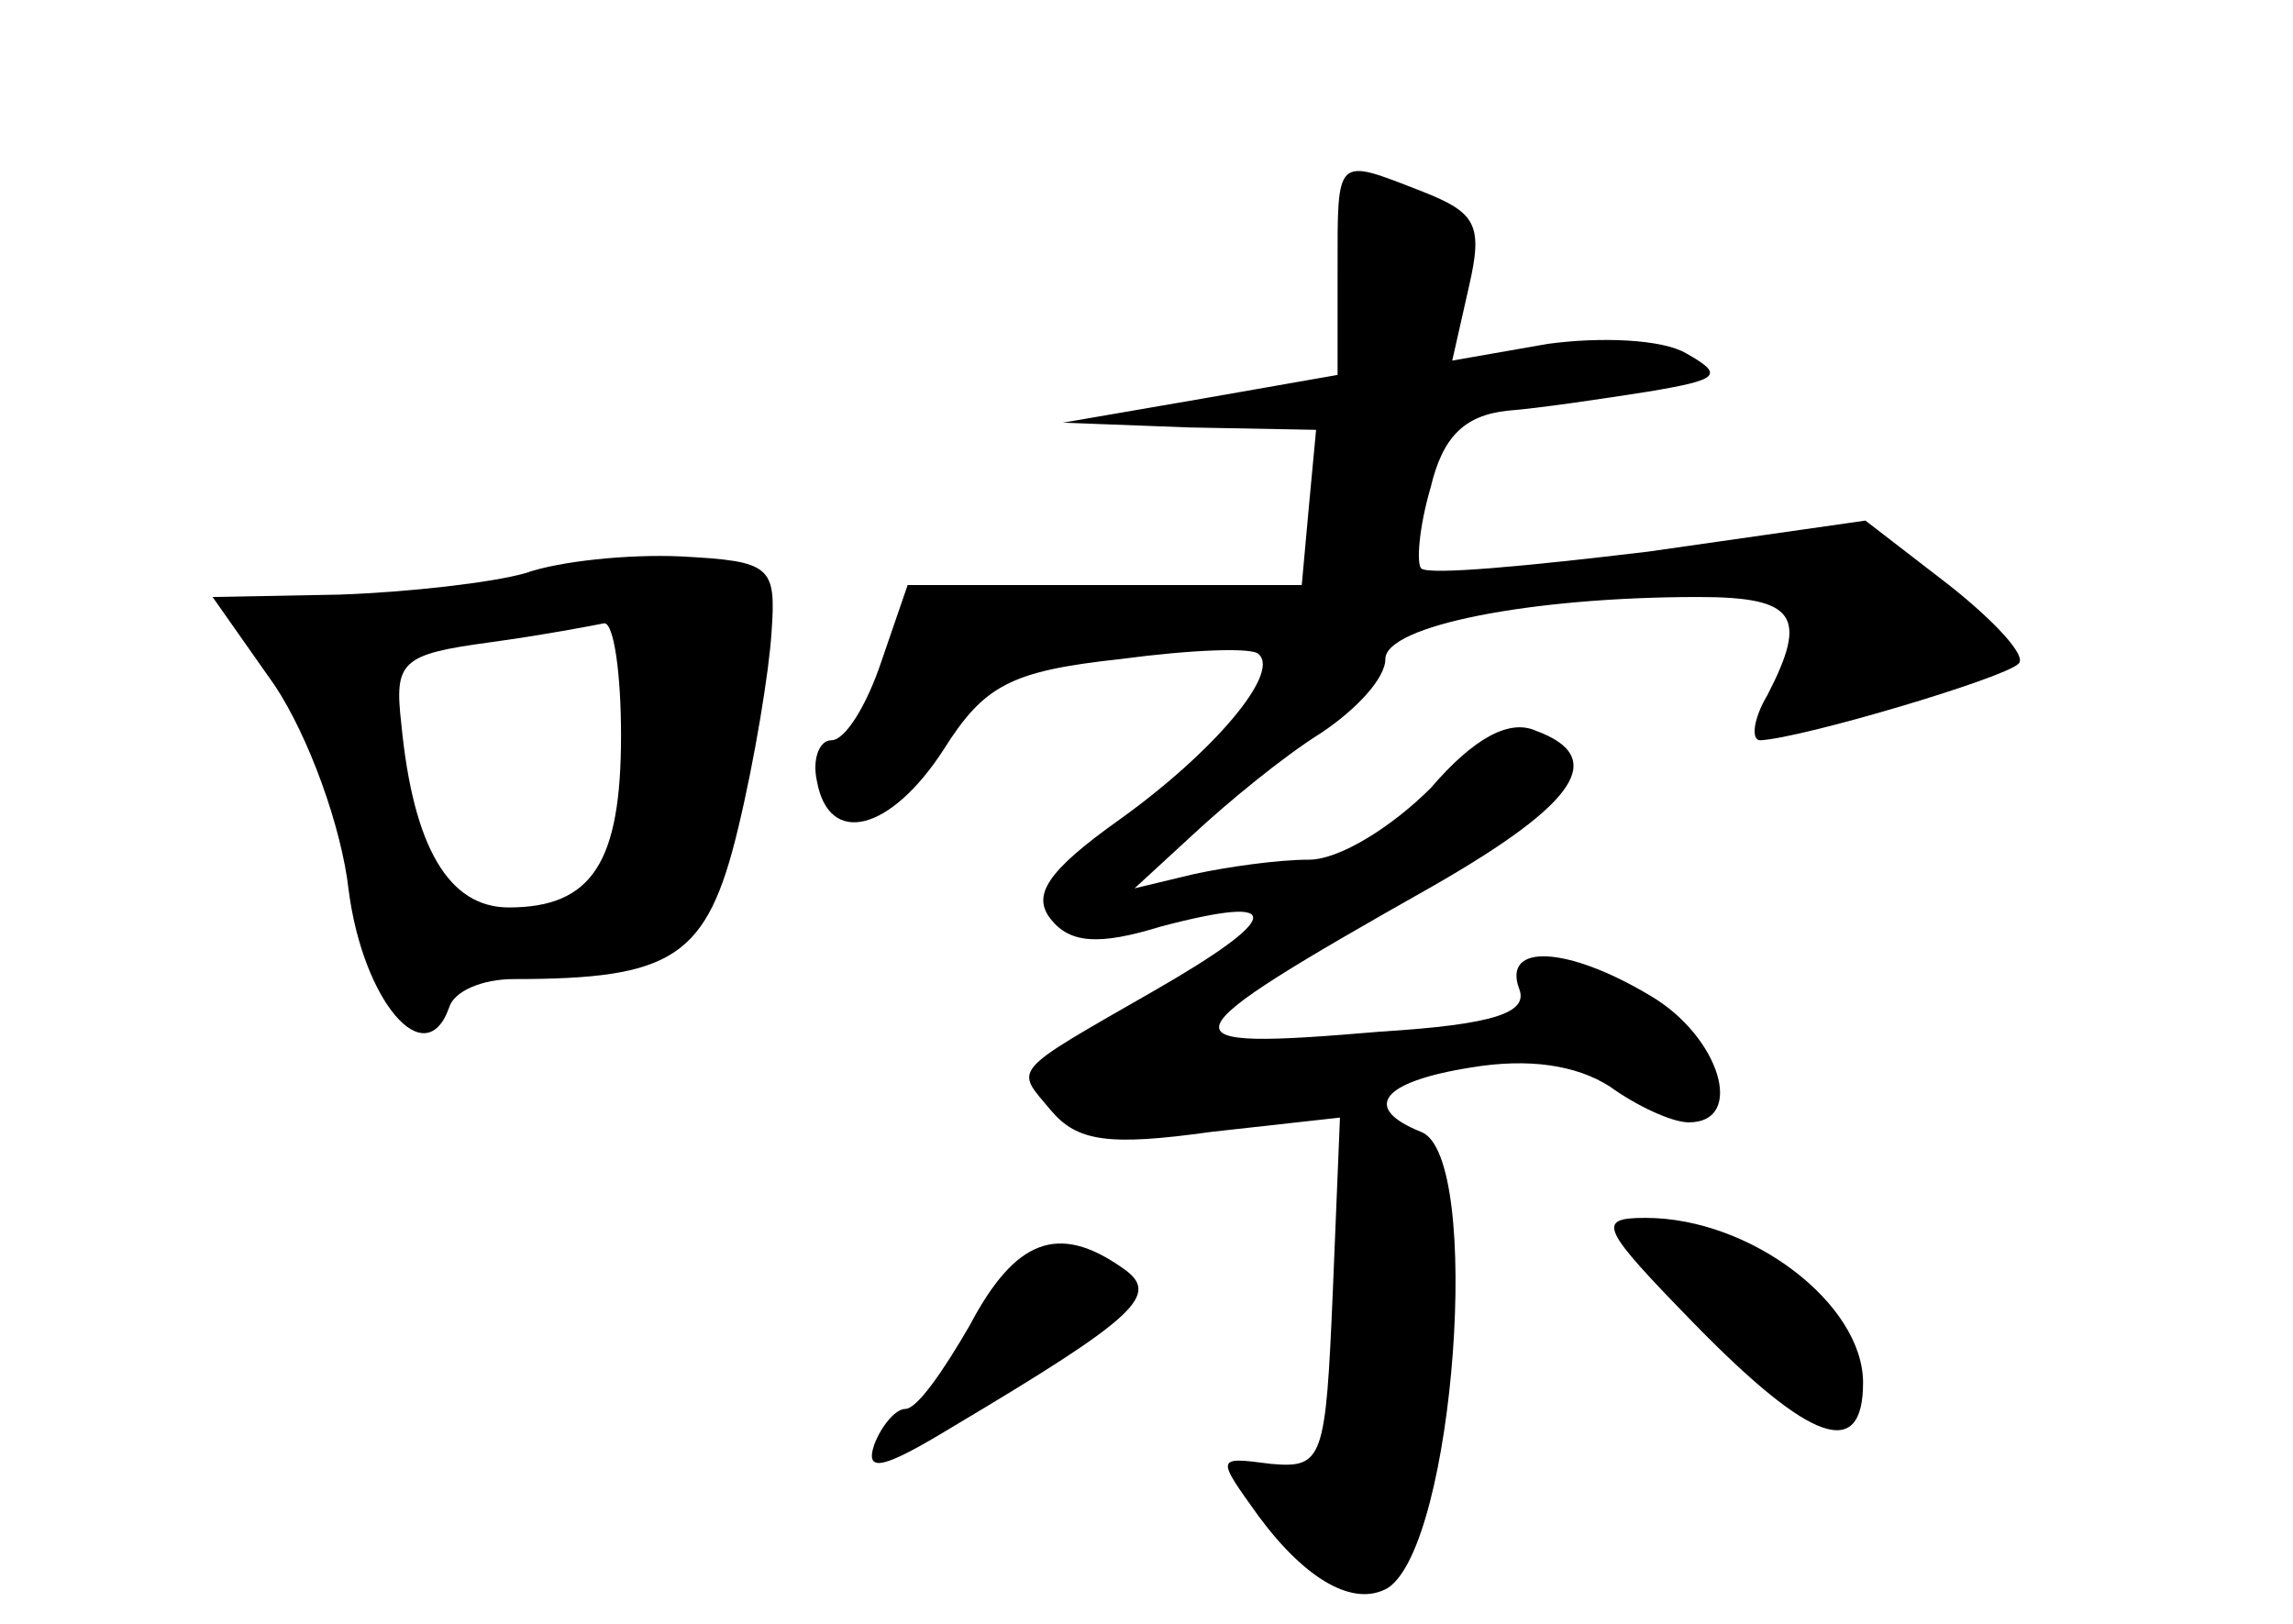 <?xml version="1.0" standalone="no"?>
<!DOCTYPE svg PUBLIC "-//W3C//DTD SVG 20010904//EN"
 "http://www.w3.org/TR/2001/REC-SVG-20010904/DTD/svg10.dtd">
<svg version="1.0" xmlns="http://www.w3.org/2000/svg"
 width="96pt" height="68pt" viewBox="0 0 96 68"
 preserveAspectRatio="xMidYMid meet">
<g transform="translate(0,68) scale(0.1,-0.1)"
fill="#000000" stroke="none">
<path d="M560 567 l0 -44 -57 -10 -58 -10 53 -2 53 -1 -3 -32 -3 -33 -83 0
-82 0 -11 -32 c-6 -18 -15 -33 -21 -33 -5 0 -8 -8 -6 -17 5 -28 31 -21 53 13
17 27 28 33 74 38 30 4 56 5 58 2 9 -8 -19 -41 -58 -69 -31 -22 -37 -32 -29
-42 8 -10 20 -11 46 -3 53 14 51 4 -3 -27 -61 -35 -58 -32 -43 -50 11 -13 24
-15 67 -9 l54 6 -3 -73 c-3 -70 -4 -74 -26 -72 -23 3 -23 3 -5 -22 20 -27 40
-38 54 -30 28 18 40 181 14 191 -25 10 -17 21 21 27 24 4 44 1 58 -8 11 -8 26
-15 33 -15 24 0 13 36 -16 53 -35 21 -62 22 -55 3 4 -10 -10 -15 -58 -18 -94
-8 -93 -4 22 61 61 35 73 54 43 65 -11 5 -26 -3 -44 -24 -16 -16 -38 -30 -51
-30 -13 0 -34 -3 -48 -6 l-25 -6 25 23 c14 13 37 32 53 42 15 10 27 23 27 31
0 14 61 26 131 26 41 0 46 -8 29 -41 -6 -10 -7 -19 -3 -19 18 1 102 26 108 32
4 3 -10 18 -29 33 l-35 27 -91 -13 c-50 -6 -92 -10 -95 -7 -2 2 -1 17 4 34 5
21 14 30 32 32 13 1 40 5 59 8 30 5 32 7 16 16 -10 6 -36 7 -58 4 l-40 -7 7
31 c6 26 3 31 -20 40 -36 14 -35 15 -35 -33z"/>
<path d="M220 440 c-14 -4 -49 -8 -78 -9 l-53 -1 26 -37 c14 -21 28 -59 31
-86 6 -46 32 -77 42 -49 2 7 14 12 27 12 67 0 81 9 94 63 7 29 13 66 14 82 2
28 0 30 -38 32 -22 1 -51 -2 -65 -7z m40 -68 c0 -53 -12 -72 -47 -72 -25 0
-40 25 -45 77 -3 26 0 29 37 34 22 3 43 7 48 8 4 0 7 -21 7 -47z"/>
<path d="M710 125 c48 -49 70 -57 70 -24 0 33 -47 69 -91 69 -21 0 -19 -4 21
-45z"/>
<path d="M406 125 c-11 -19 -22 -35 -27 -35 -4 0 -10 -7 -13 -15 -4 -12 4 -10
32 7 79 47 88 56 72 67 -27 19 -45 12 -64 -24z"/>
</g>
</svg>
